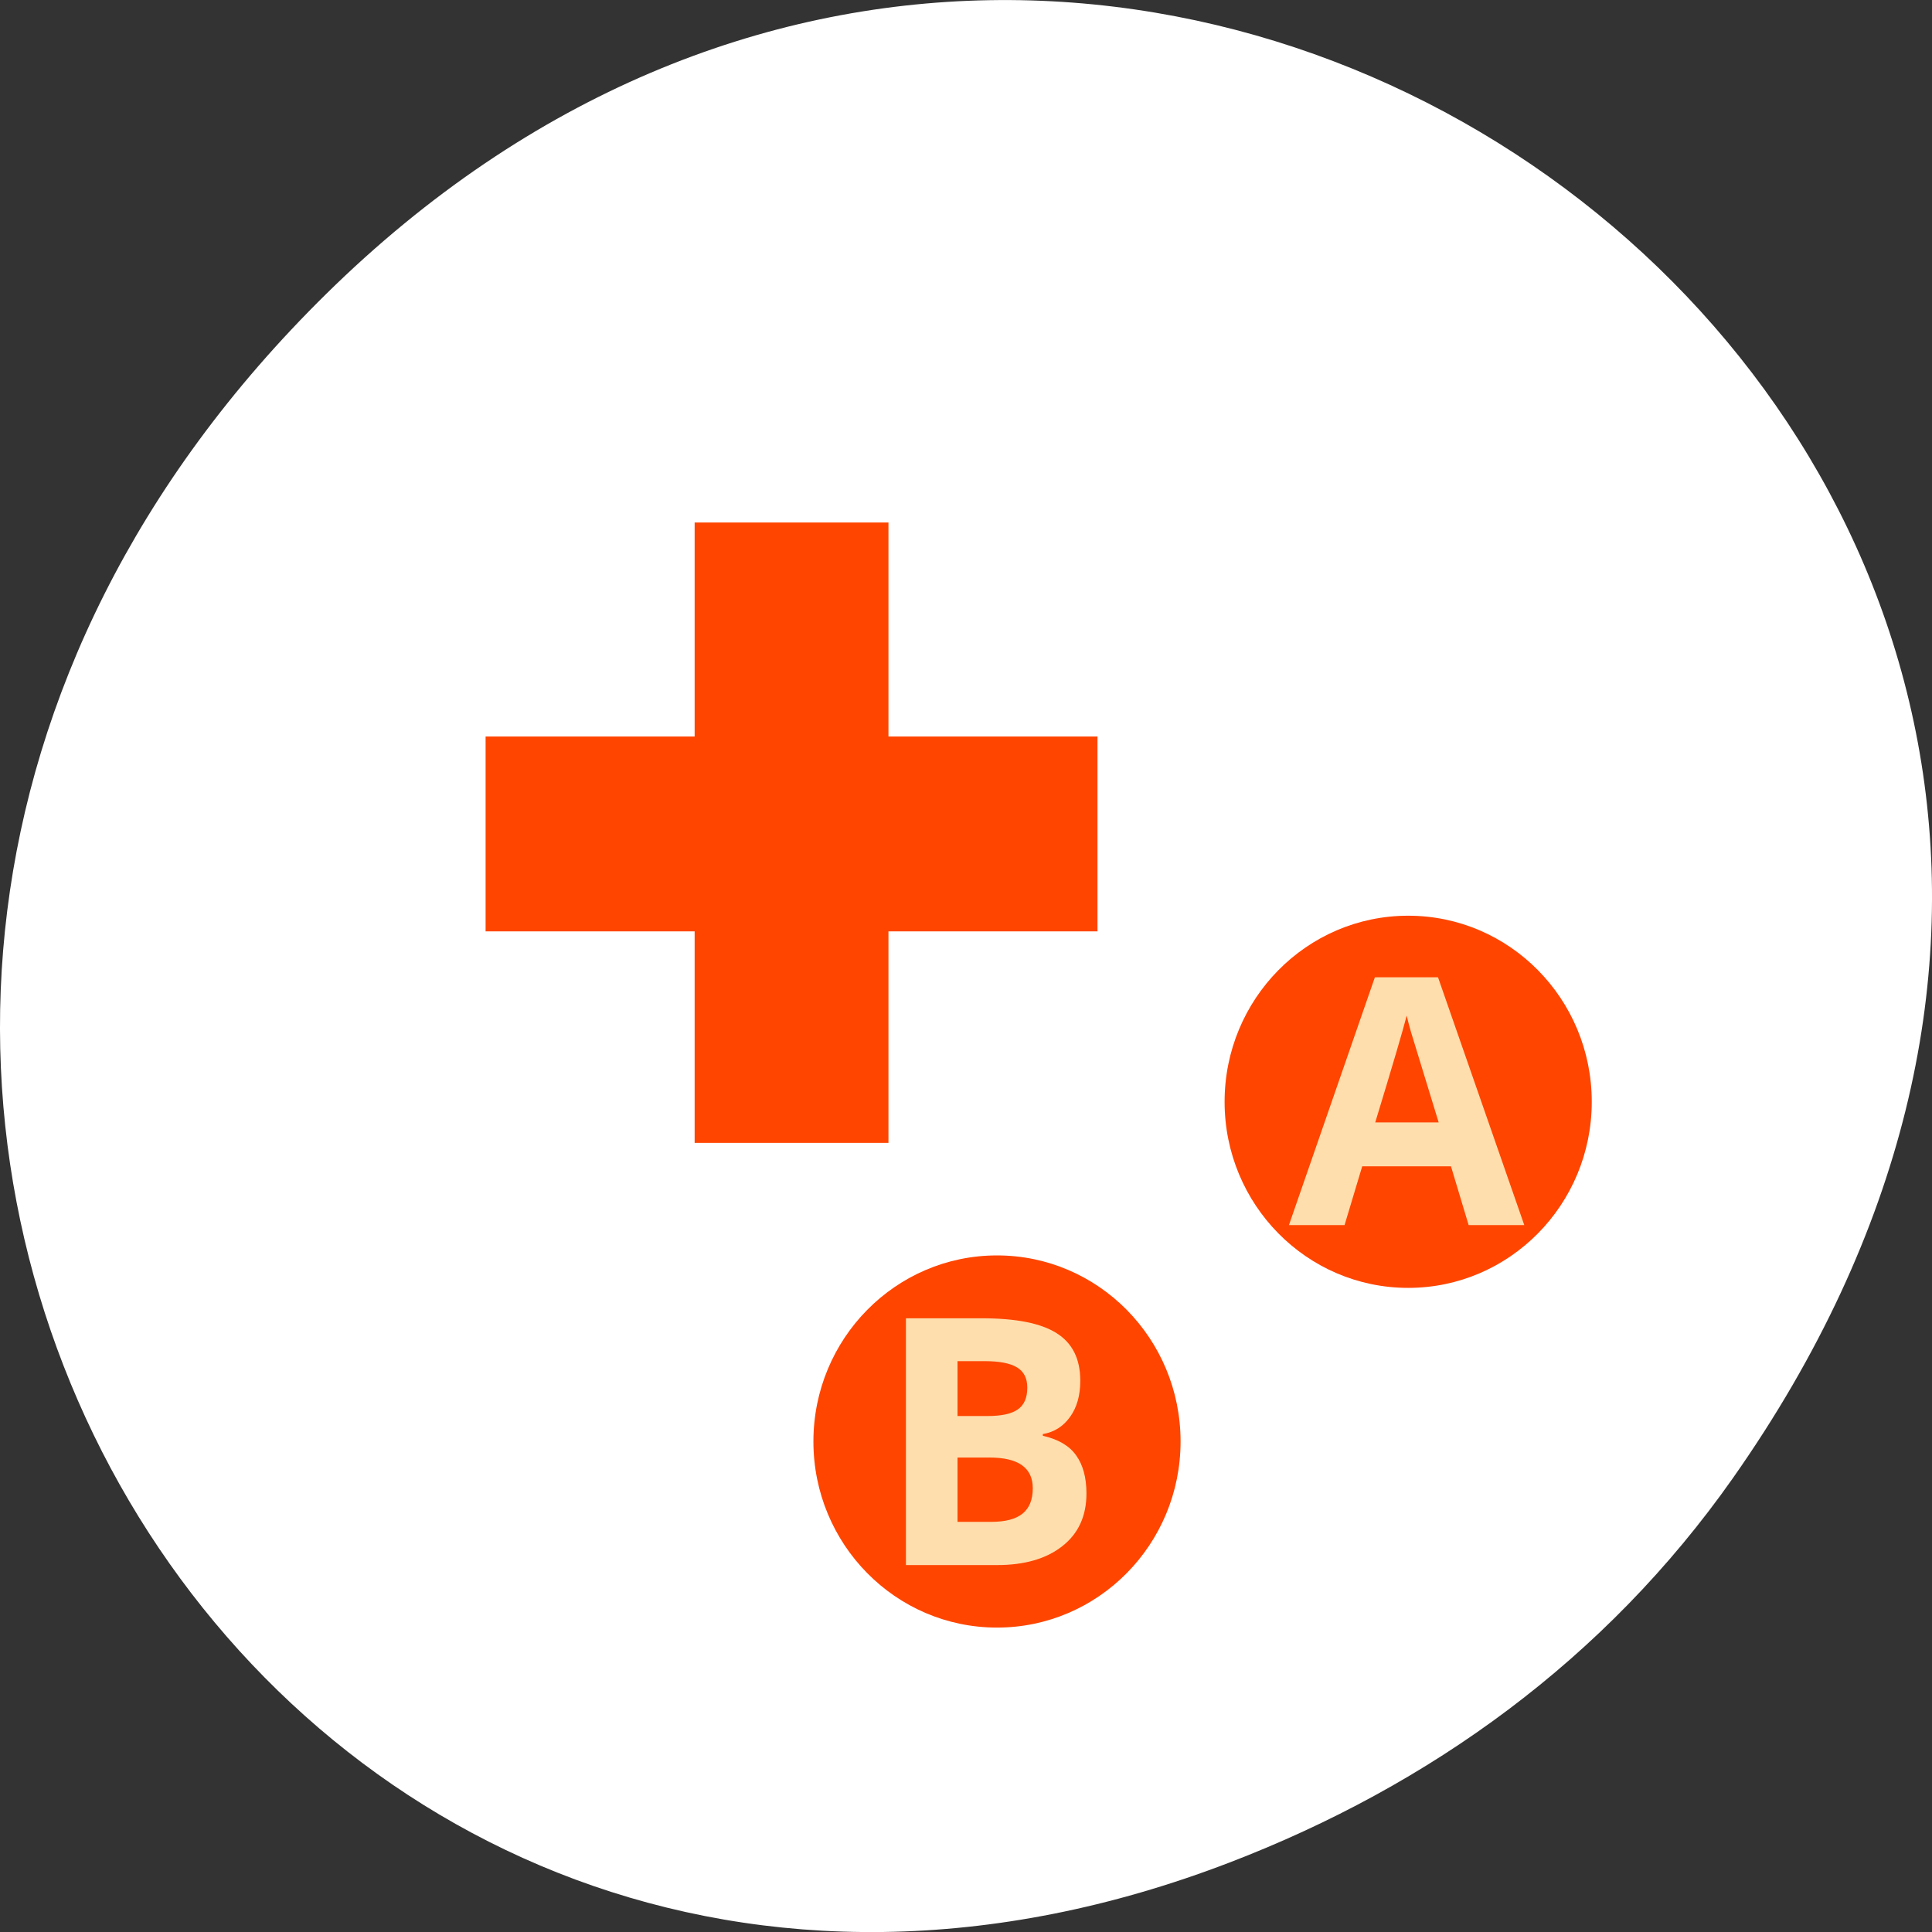 <svg xmlns="http://www.w3.org/2000/svg" xmlns:xlink="http://www.w3.org/1999/xlink" viewBox="0 0 256 256"><rect x="0" y="0" width="256" height="256" fill="#333333" stroke="none"/><g transform="translate(0 -796.36)"><path d="m 229.63 992.2 c 92.05 -130.93 -77.948 -263.6 -186.39 -156.91 -102.17 100.51 -7.449 256.68 119.69 207.86 c 26.526 -10.185 49.802 -26.914 66.7 -50.948 z" fill="#fff" color="#000"/><g transform="matrix(17.236 0 0 17.471 674.12 -6132.24)" fill="#ff4500"><path d="m -33.771 400.54 v 1.623 h -1.607 v 1.478 h 1.607 v 1.604 h 1.49 v -1.604 h 1.607 v -1.478 h -1.607 v -1.623 h -1.49 z" color="#000"/><g transform="matrix(1.111 0 0 1.111 2.951 -45.28)"><path d="m 39.848 29.576 c 0 1.891 -1.533 3.424 -3.424 3.424 -1.891 0 -3.424 -1.533 -3.424 -3.424 0 -1.891 1.533 -3.424 3.424 -3.424 1.891 0 3.424 1.533 3.424 3.424 z" transform="matrix(0.371 0 0 0.371 -41.629 394.26)" fill="#ff4500" id="0"/><path d="m 74.62 23.292 l -2.07 -6.797 h -10.41 l -2.07 6.797 h -6.523 l 10.08 -28.672 h 7.402 l 10.117 28.672 h -6.523 m -3.516 -11.875 c -1.914 -6.159 -2.995 -9.642 -3.242 -10.449 -0.234 -0.807 -0.404 -1.445 -0.508 -1.914 -0.43 1.667 -1.66 5.788 -3.691 12.363 h 7.441" transform="matrix(0.059 0 0 0.059 -32.1 404.7)" fill="#ffdead"/></g><g transform="matrix(1.111 0 0 1.111 2.403 -45.16)" fill="#ffe4e1"><use transform="translate(-2.352 2.211)" xlink:href="#0"/><path d="m -16.743 -35.38 h 8.887 c 4.049 0 6.986 0.579 8.809 1.738 1.836 1.146 2.754 2.975 2.754 5.488 0 1.706 -0.404 3.105 -1.211 4.199 -0.794 1.094 -1.855 1.751 -3.184 1.973 v 0.195 c 1.81 0.404 3.112 1.159 3.906 2.266 0.807 1.107 1.211 2.578 1.211 4.414 0 2.604 -0.944 4.635 -2.832 6.094 -1.875 1.458 -4.427 2.188 -7.656 2.188 h -10.684 v -28.555 m 6.05 11.309 h 3.516 c 1.641 0 2.826 -0.254 3.555 -0.762 0.742 -0.508 1.113 -1.348 1.113 -2.52 0 -1.094 -0.404 -1.875 -1.211 -2.344 -0.794 -0.482 -2.057 -0.723 -3.789 -0.723 h -3.184 v 6.348 m 0 4.805 v 7.441 h 3.945 c 1.667 0 2.897 -0.319 3.691 -0.957 0.794 -0.638 1.191 -1.615 1.191 -2.93 0 -2.37 -1.693 -3.555 -5.078 -3.555 h -3.75" transform="matrix(0.059 0 0 0.059 -30.11 408.69)" fill="#ffdead"/></g></g></g></svg>